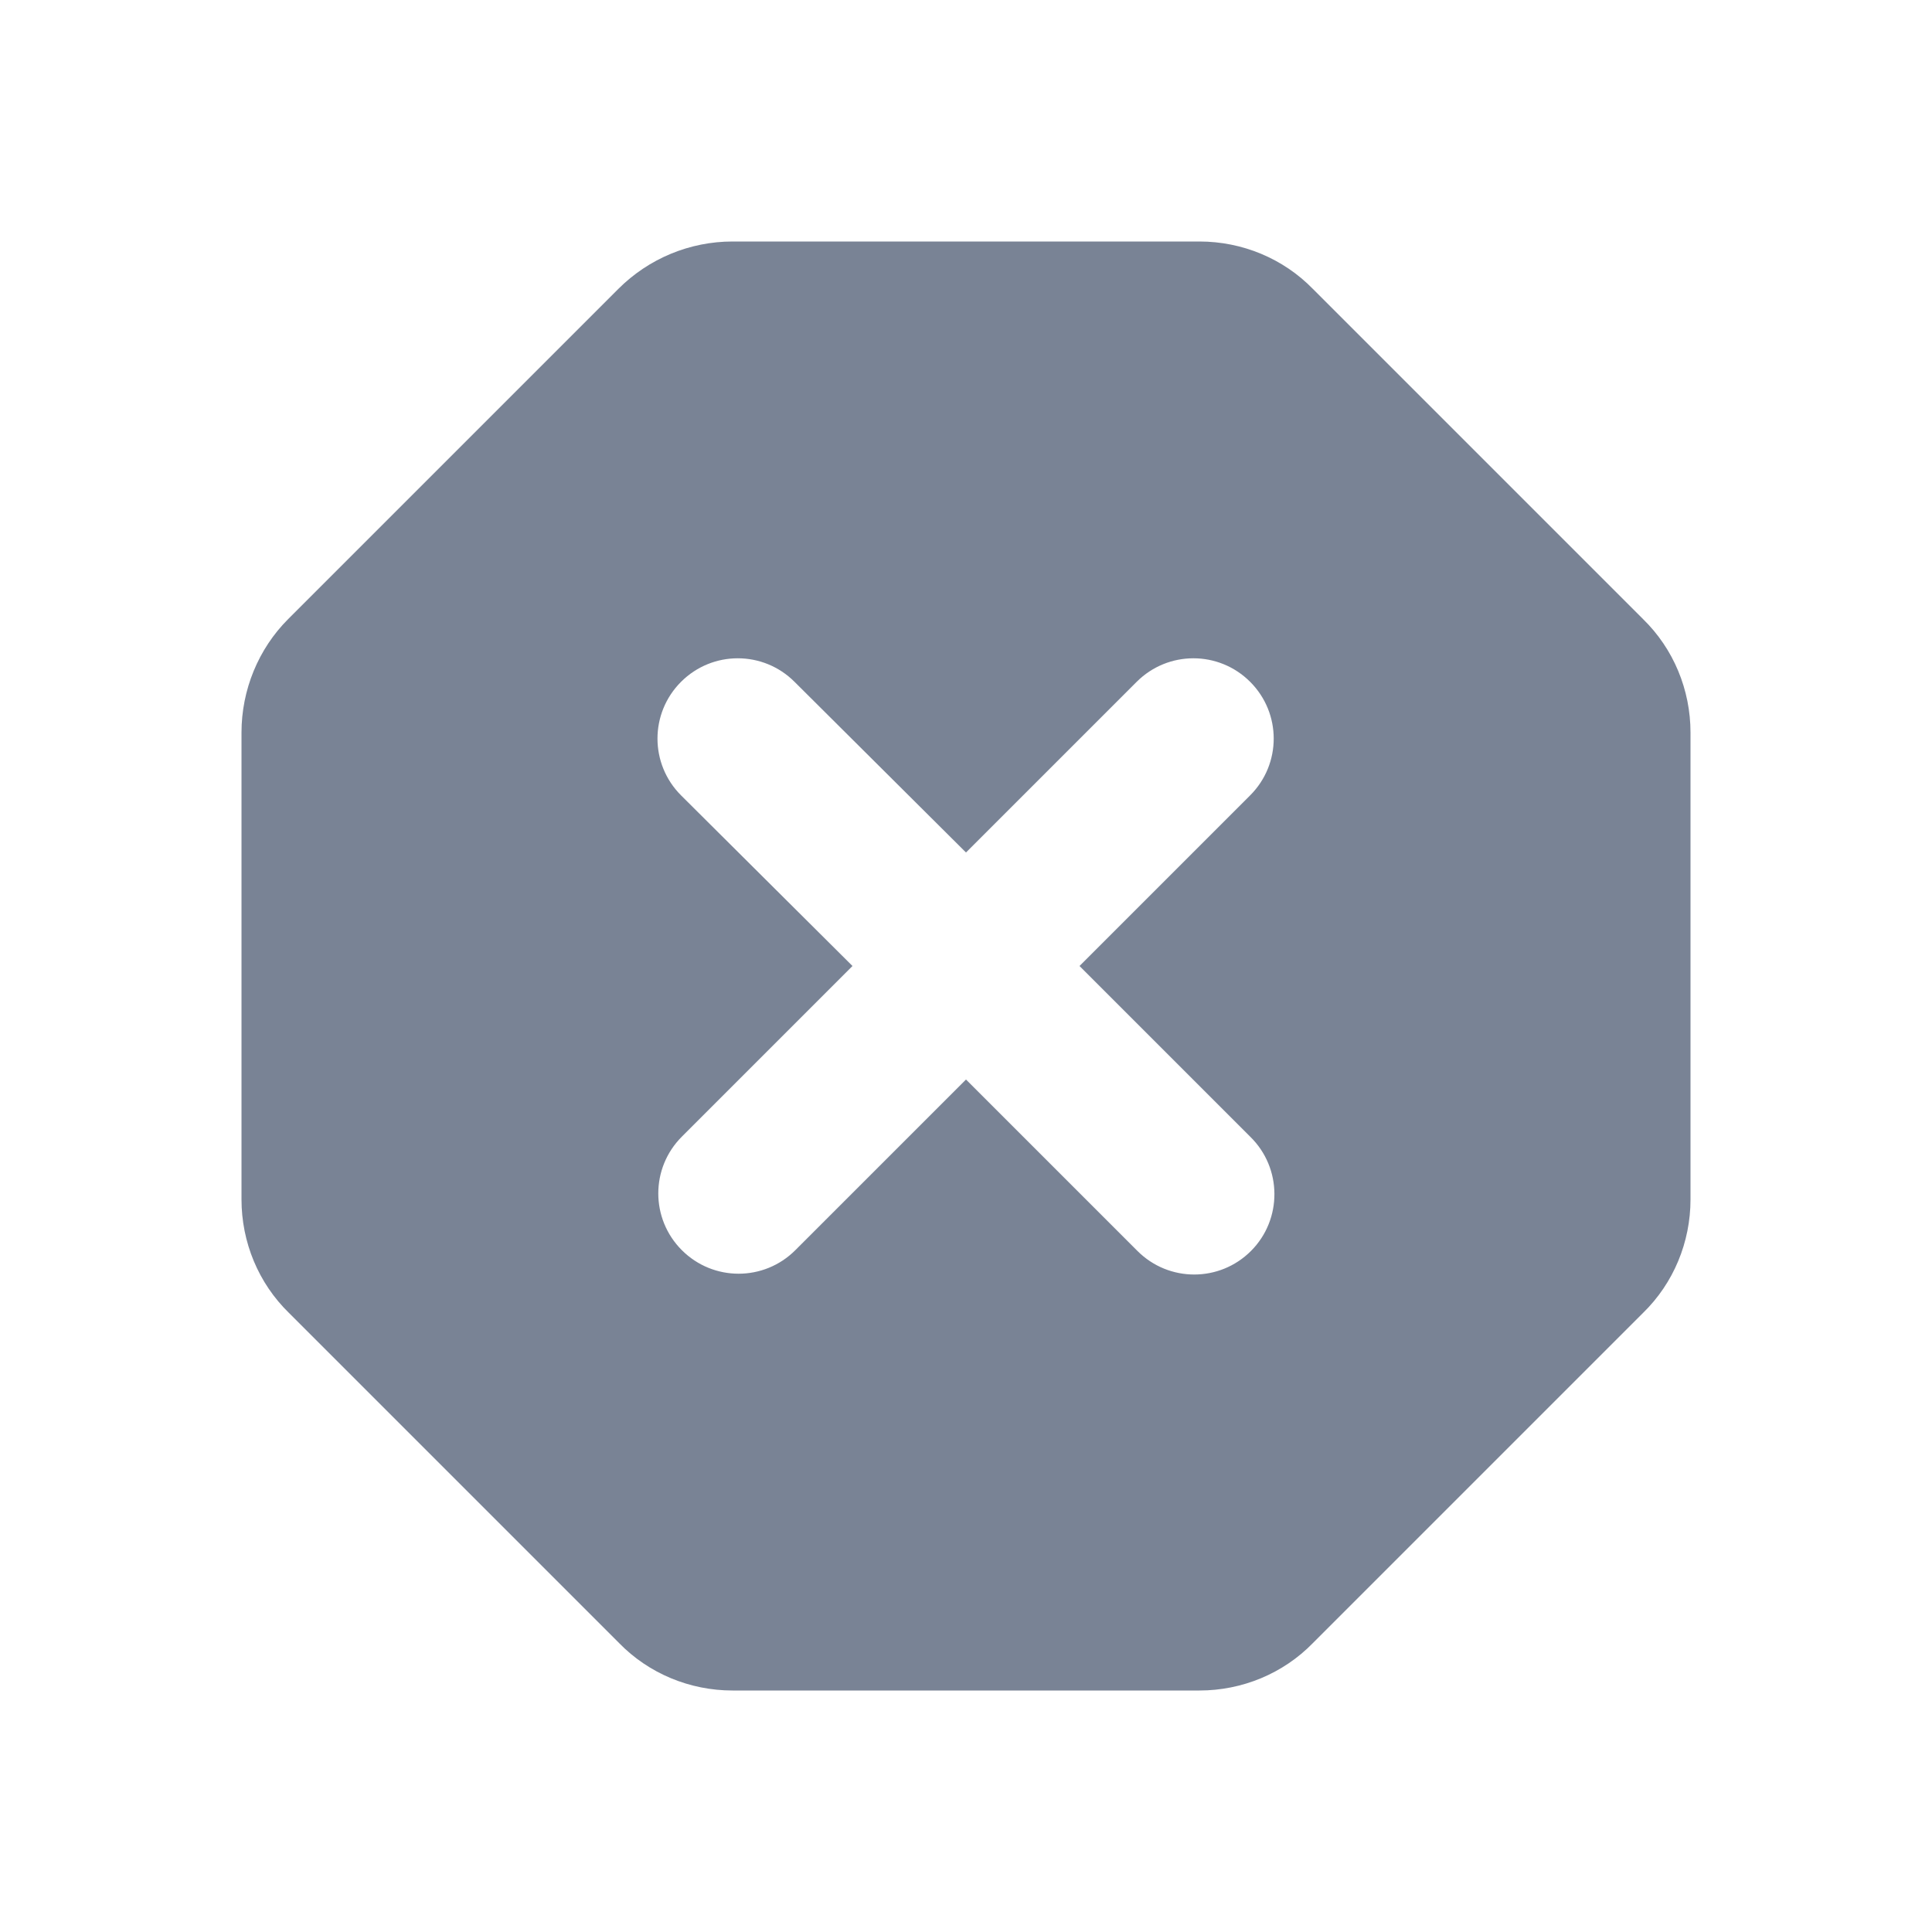 <svg width="24" height="24" viewBox="0 0 24 24" fill="none" xmlns="http://www.w3.org/2000/svg">
<path d="M14.9 3H9.1C8.57 3 8.06 3.21 7.68 3.59L3.58 7.69C3.21 8.06 3 8.57 3 9.1V14.9C3 15.43 3.21 15.94 3.59 16.31L7.69 20.41C8.06 20.79 8.57 21 9.1 21H14.9C15.43 21 15.94 20.79 16.31 20.41L20.41 16.31C20.79 15.94 21 15.43 21 14.9V9.1C21 8.57 20.79 8.06 20.41 7.69L16.31 3.59C15.94 3.21 15.43 3 14.9 3ZM15.54 15.54C15.15 15.93 14.52 15.93 14.13 15.54L12 13.41L9.88 15.53C9.49 15.92 8.86 15.92 8.47 15.53C8.08 15.14 8.08 14.51 8.47 14.12L10.59 12L8.46 9.88C8.07 9.49 8.07 8.86 8.46 8.47C8.85 8.08 9.48 8.08 9.87 8.47L12 10.59L14.12 8.47C14.51 8.08 15.14 8.08 15.53 8.47C15.92 8.86 15.92 9.49 15.53 9.88L13.41 12L15.53 14.12C15.93 14.51 15.93 15.15 15.54 15.54Z" fill="#798395"/>
</svg>

